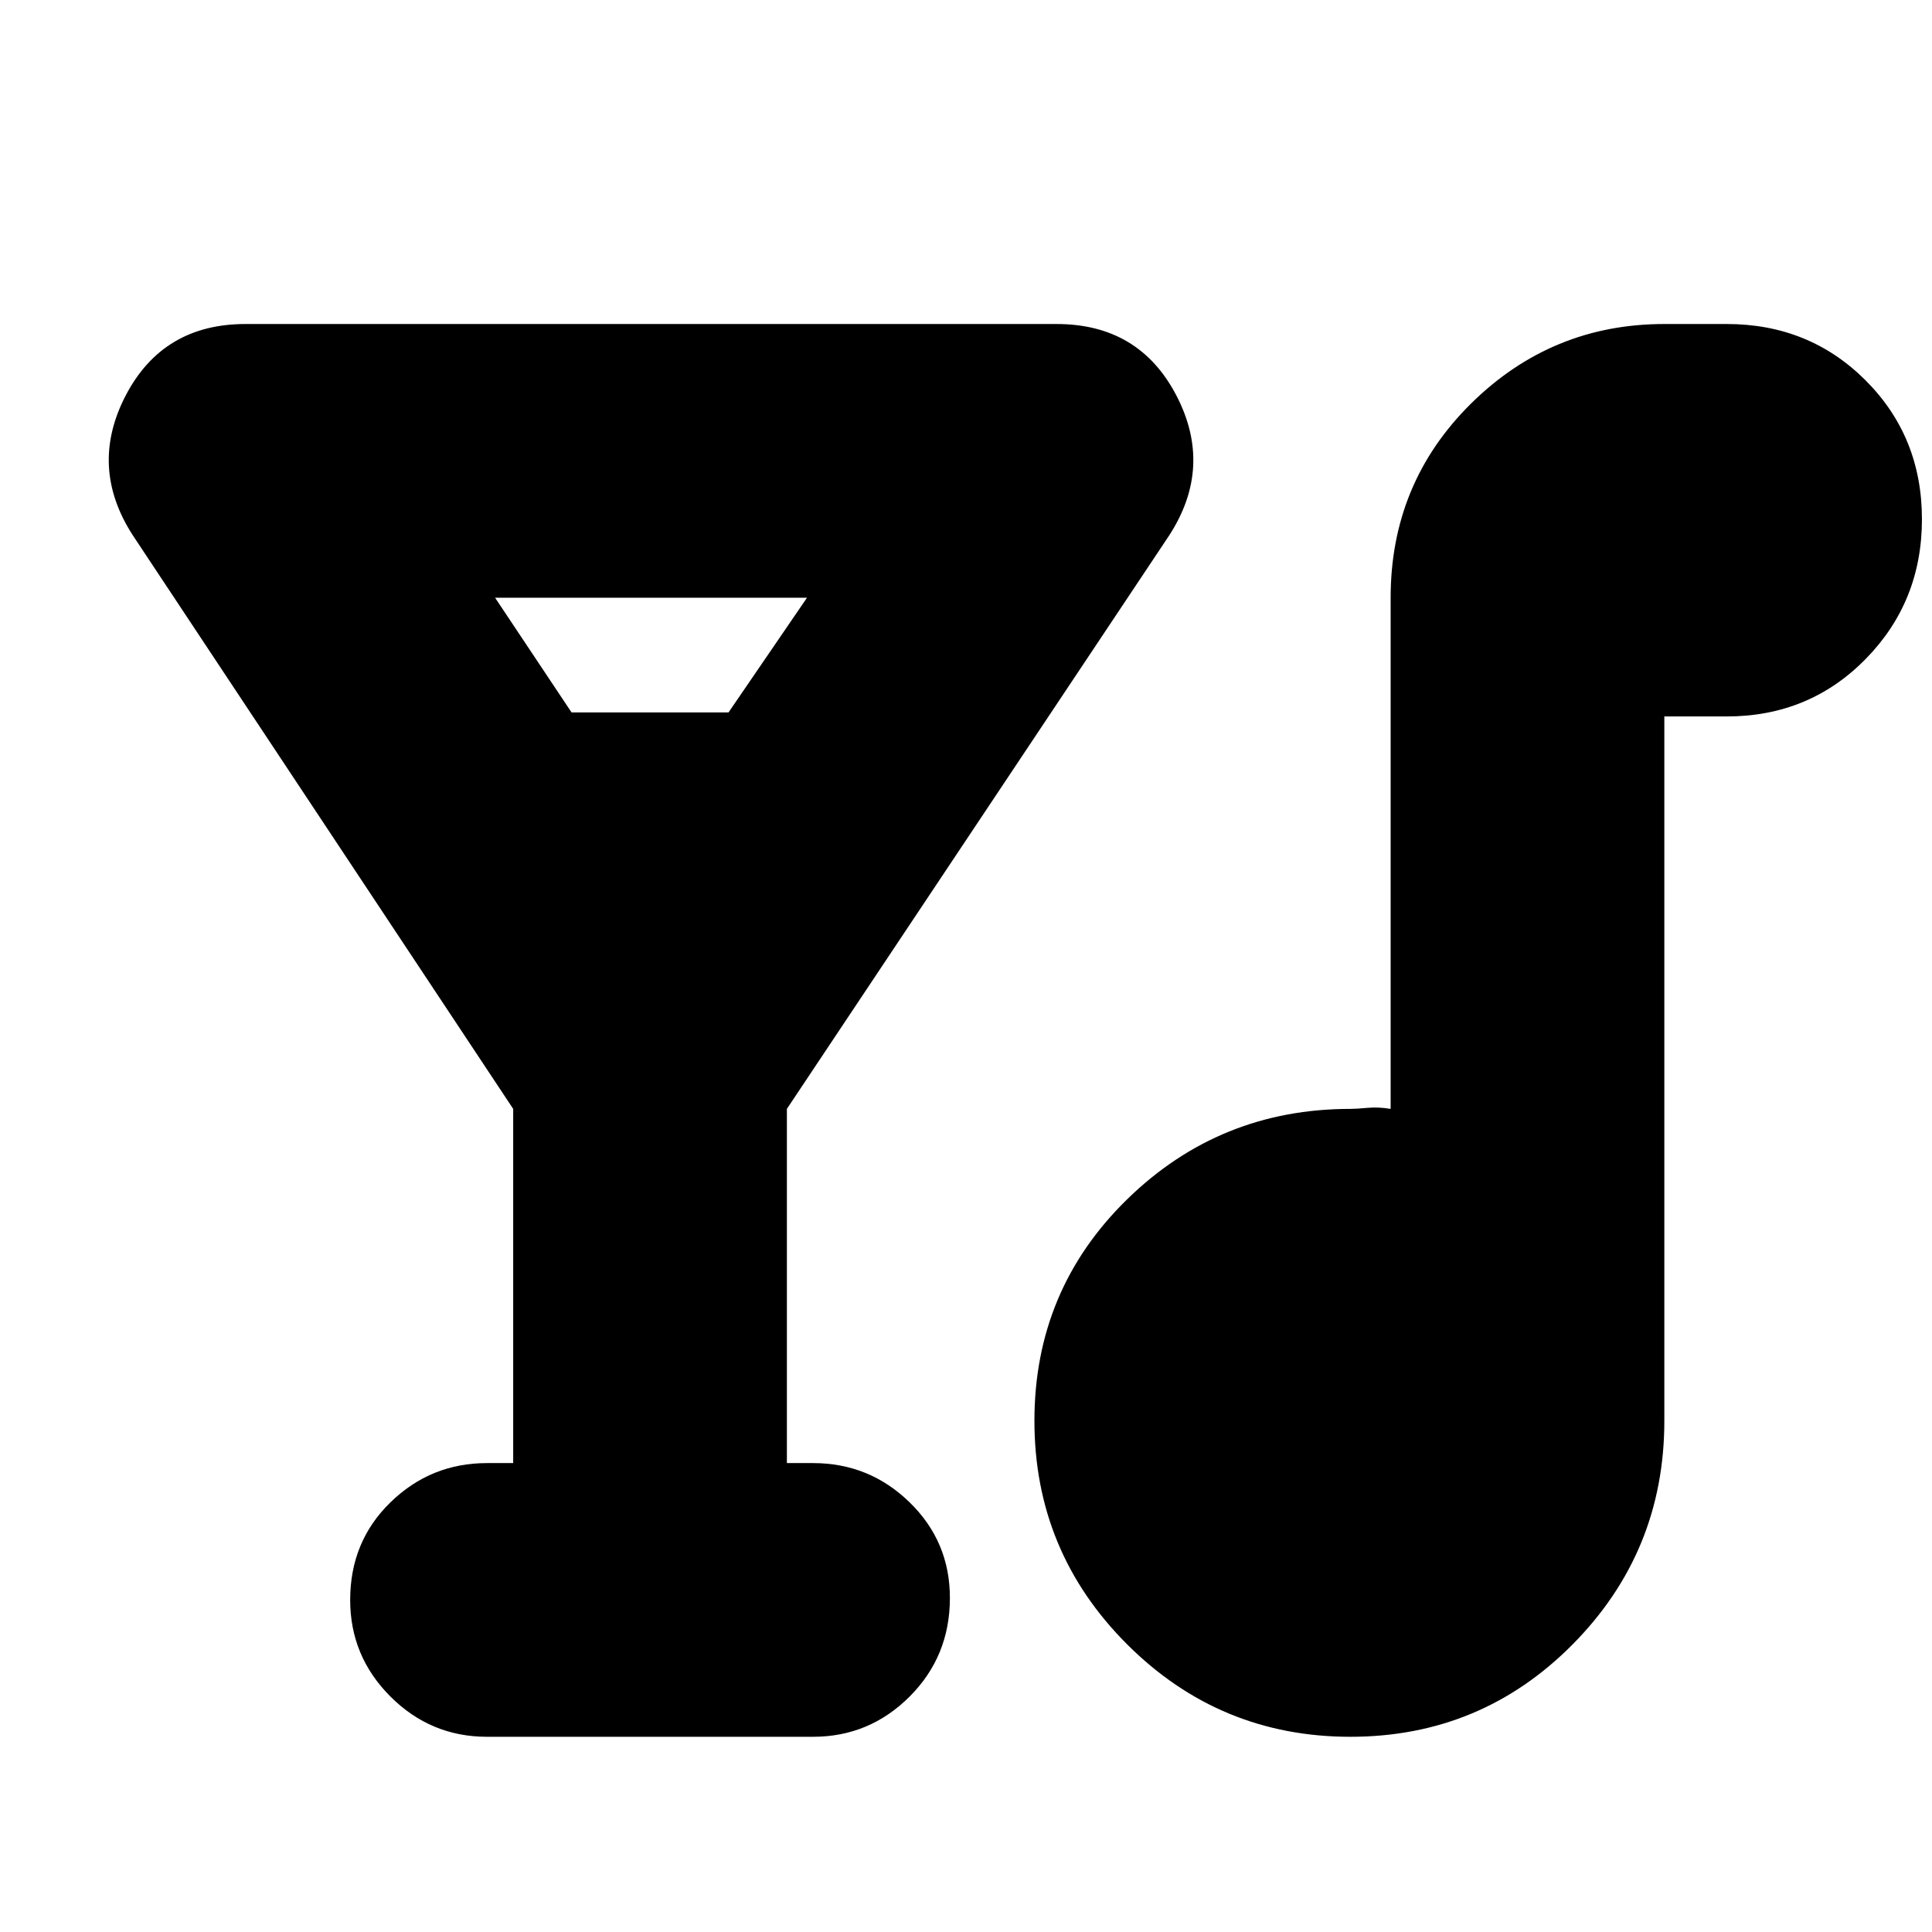 <svg xmlns="http://www.w3.org/2000/svg" height="24" width="24"><path d="M6.05 21.575Q5.35 21.575 4.85 21.075Q4.35 20.575 4.35 19.875Q4.35 19.15 4.85 18.663Q5.35 18.175 6.05 18.175H6.375V13.775L1.65 6.65Q1.1 5.8 1.562 4.912Q2.025 4.025 3.05 4.025H13.125Q14.15 4.025 14.613 4.912Q15.075 5.8 14.525 6.65L9.775 13.775V18.175H10.1Q10.8 18.175 11.3 18.663Q11.8 19.15 11.8 19.85Q11.8 20.575 11.3 21.075Q10.8 21.575 10.1 21.575ZM7.1 8.85H9.05L10.025 7.425H6.15ZM16.775 21.575Q15.15 21.575 14 20.425Q12.85 19.275 12.85 17.65Q12.85 16.025 14 14.9Q15.15 13.775 16.775 13.775Q16.85 13.775 16.988 13.762Q17.125 13.75 17.275 13.775V7.425Q17.275 6 18.275 5.012Q19.275 4.025 20.675 4.025H21.45Q22.475 4.025 23.175 4.725Q23.875 5.425 23.875 6.45Q23.875 7.475 23.175 8.187Q22.475 8.9 21.45 8.9H20.675V17.65Q20.675 19.275 19.538 20.425Q18.4 21.575 16.775 21.575Z"/></svg>